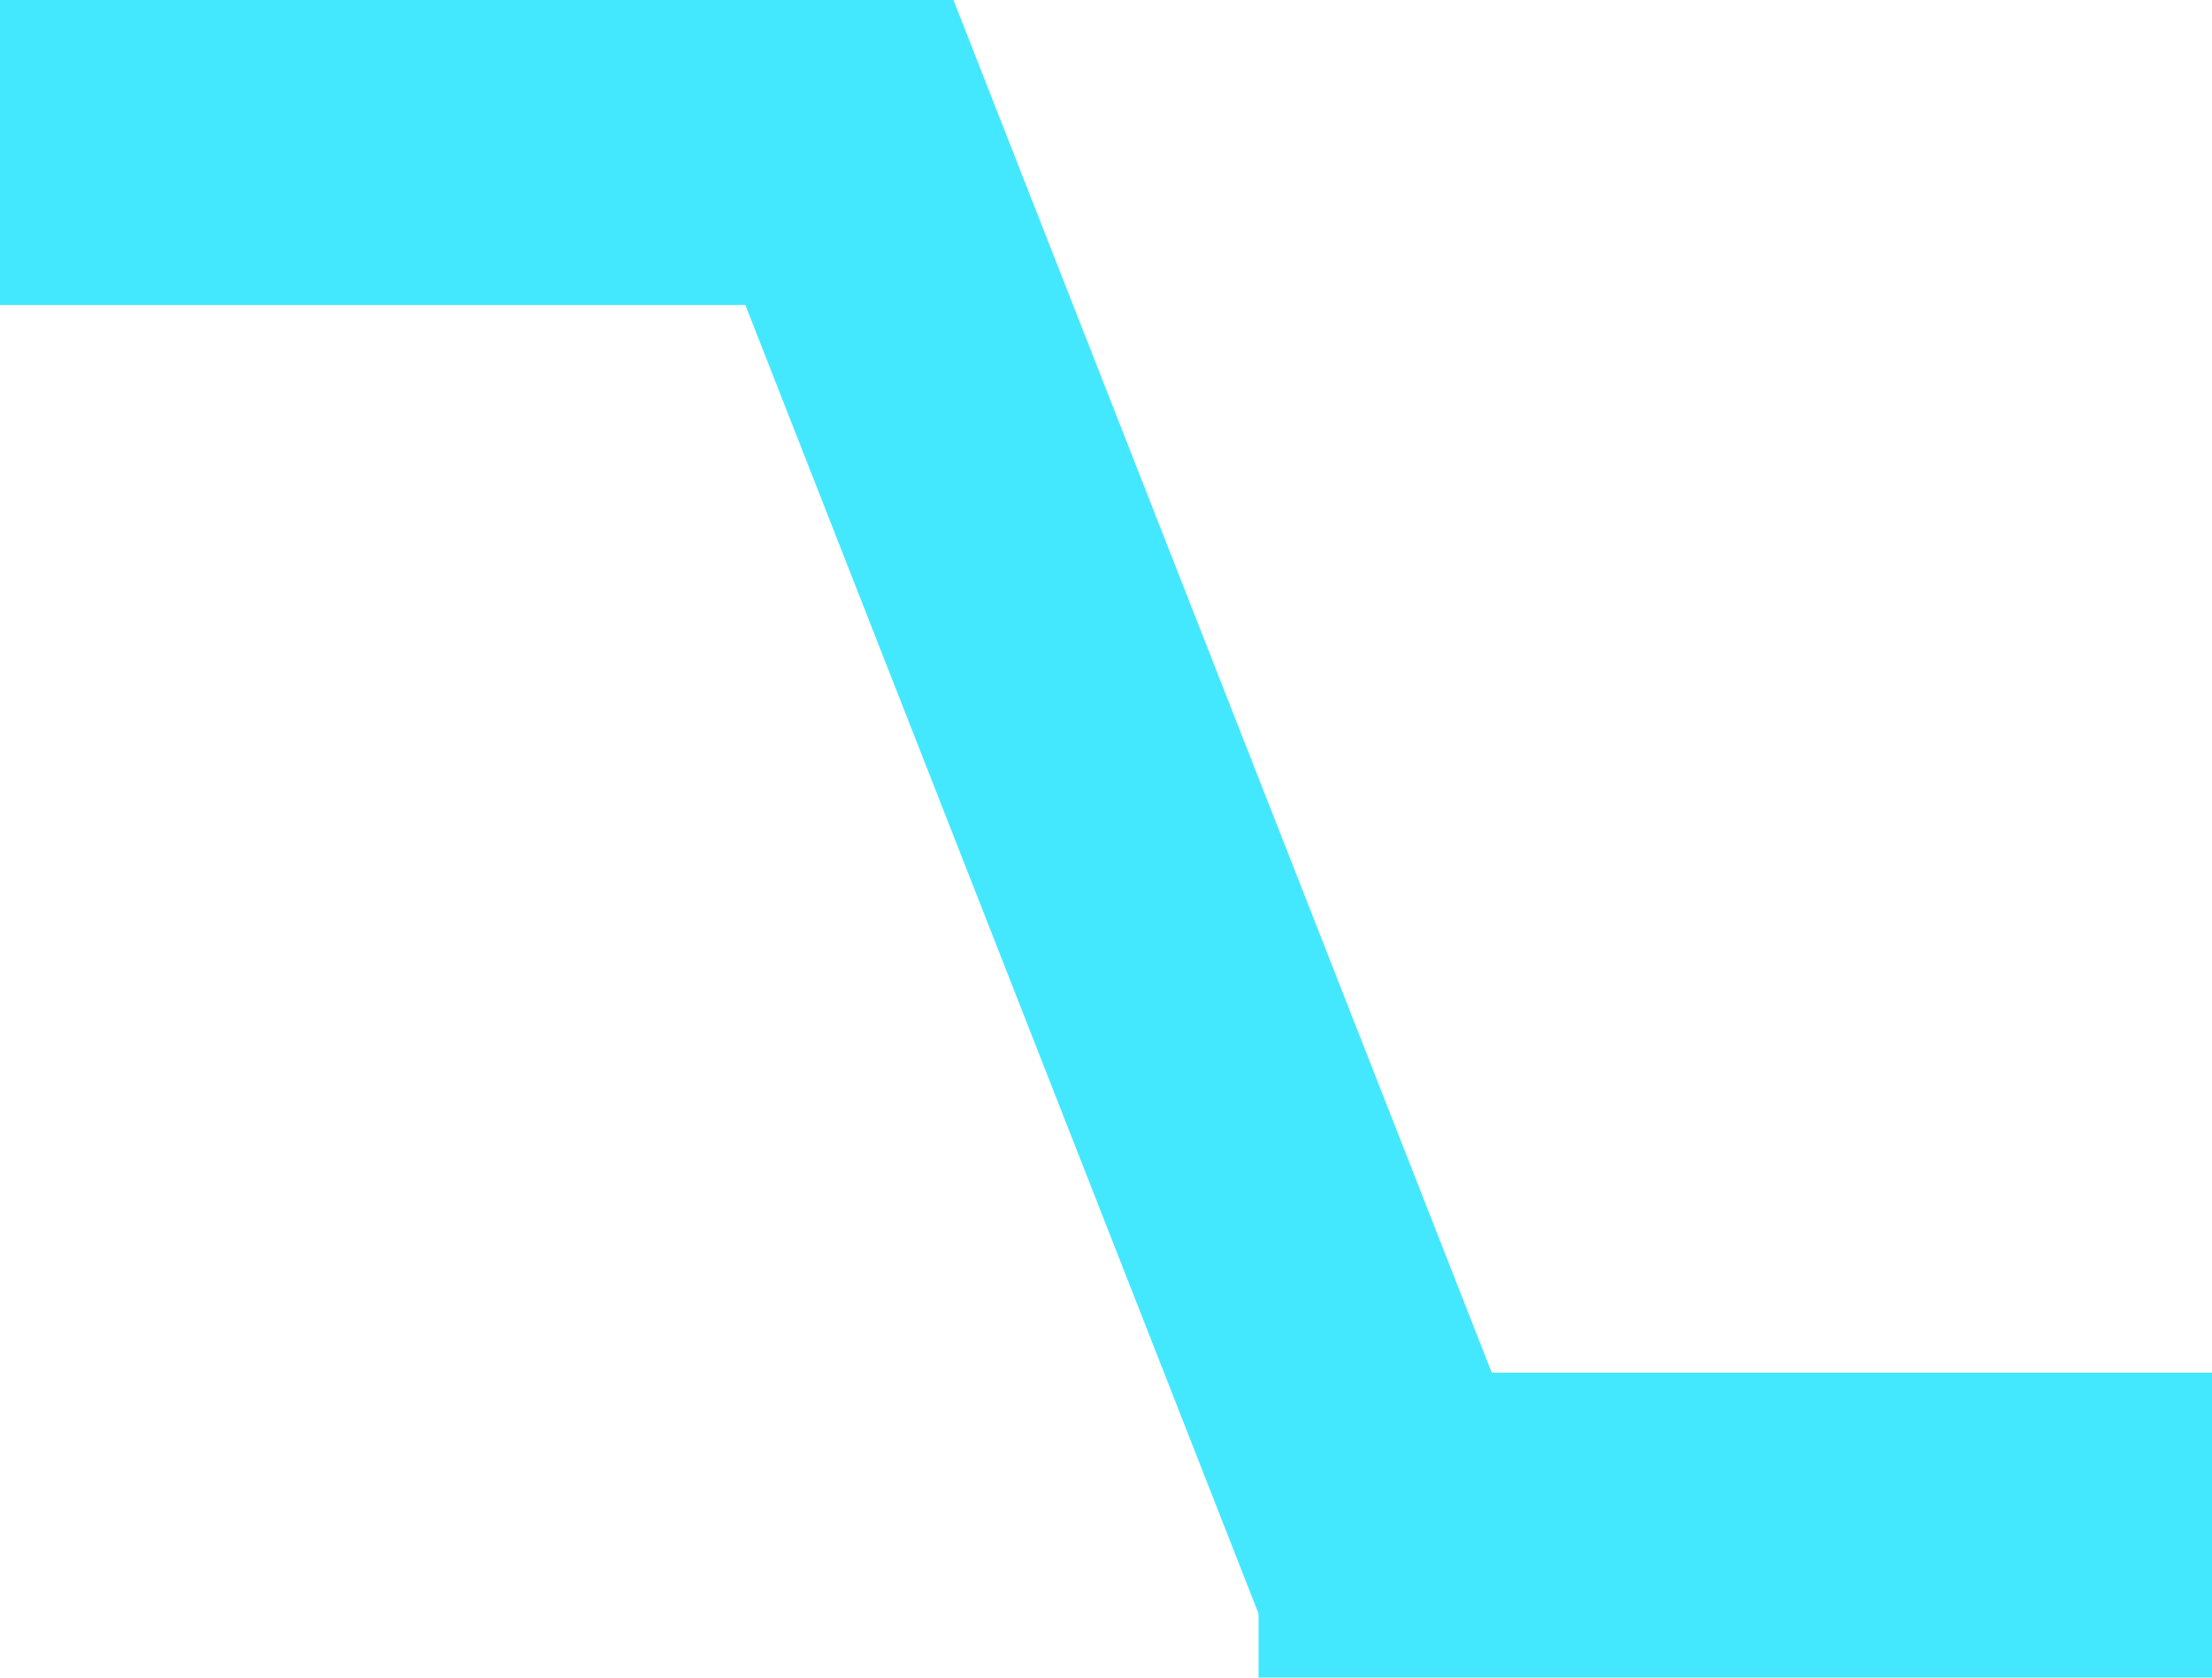 <svg width="58" height="44" viewBox="0 0 58 44" fill="none" xmlns="http://www.w3.org/2000/svg">
<line y1="-4" x2="25" y2="-4" transform="matrix(-1 0 0 1 58 44)" stroke="#43E8FF" stroke-width="8"/>
<line y1="-4" x2="25" y2="-4" transform="matrix(-1 0 0 1 25 8)" stroke="#43E8FF" stroke-width="8"/>
<line y1="-4" x2="43.798" y2="-4" transform="matrix(0.365 0.931 0.931 -0.365 25 0)" stroke="#43E8FF" stroke-width="8"/>
</svg>

